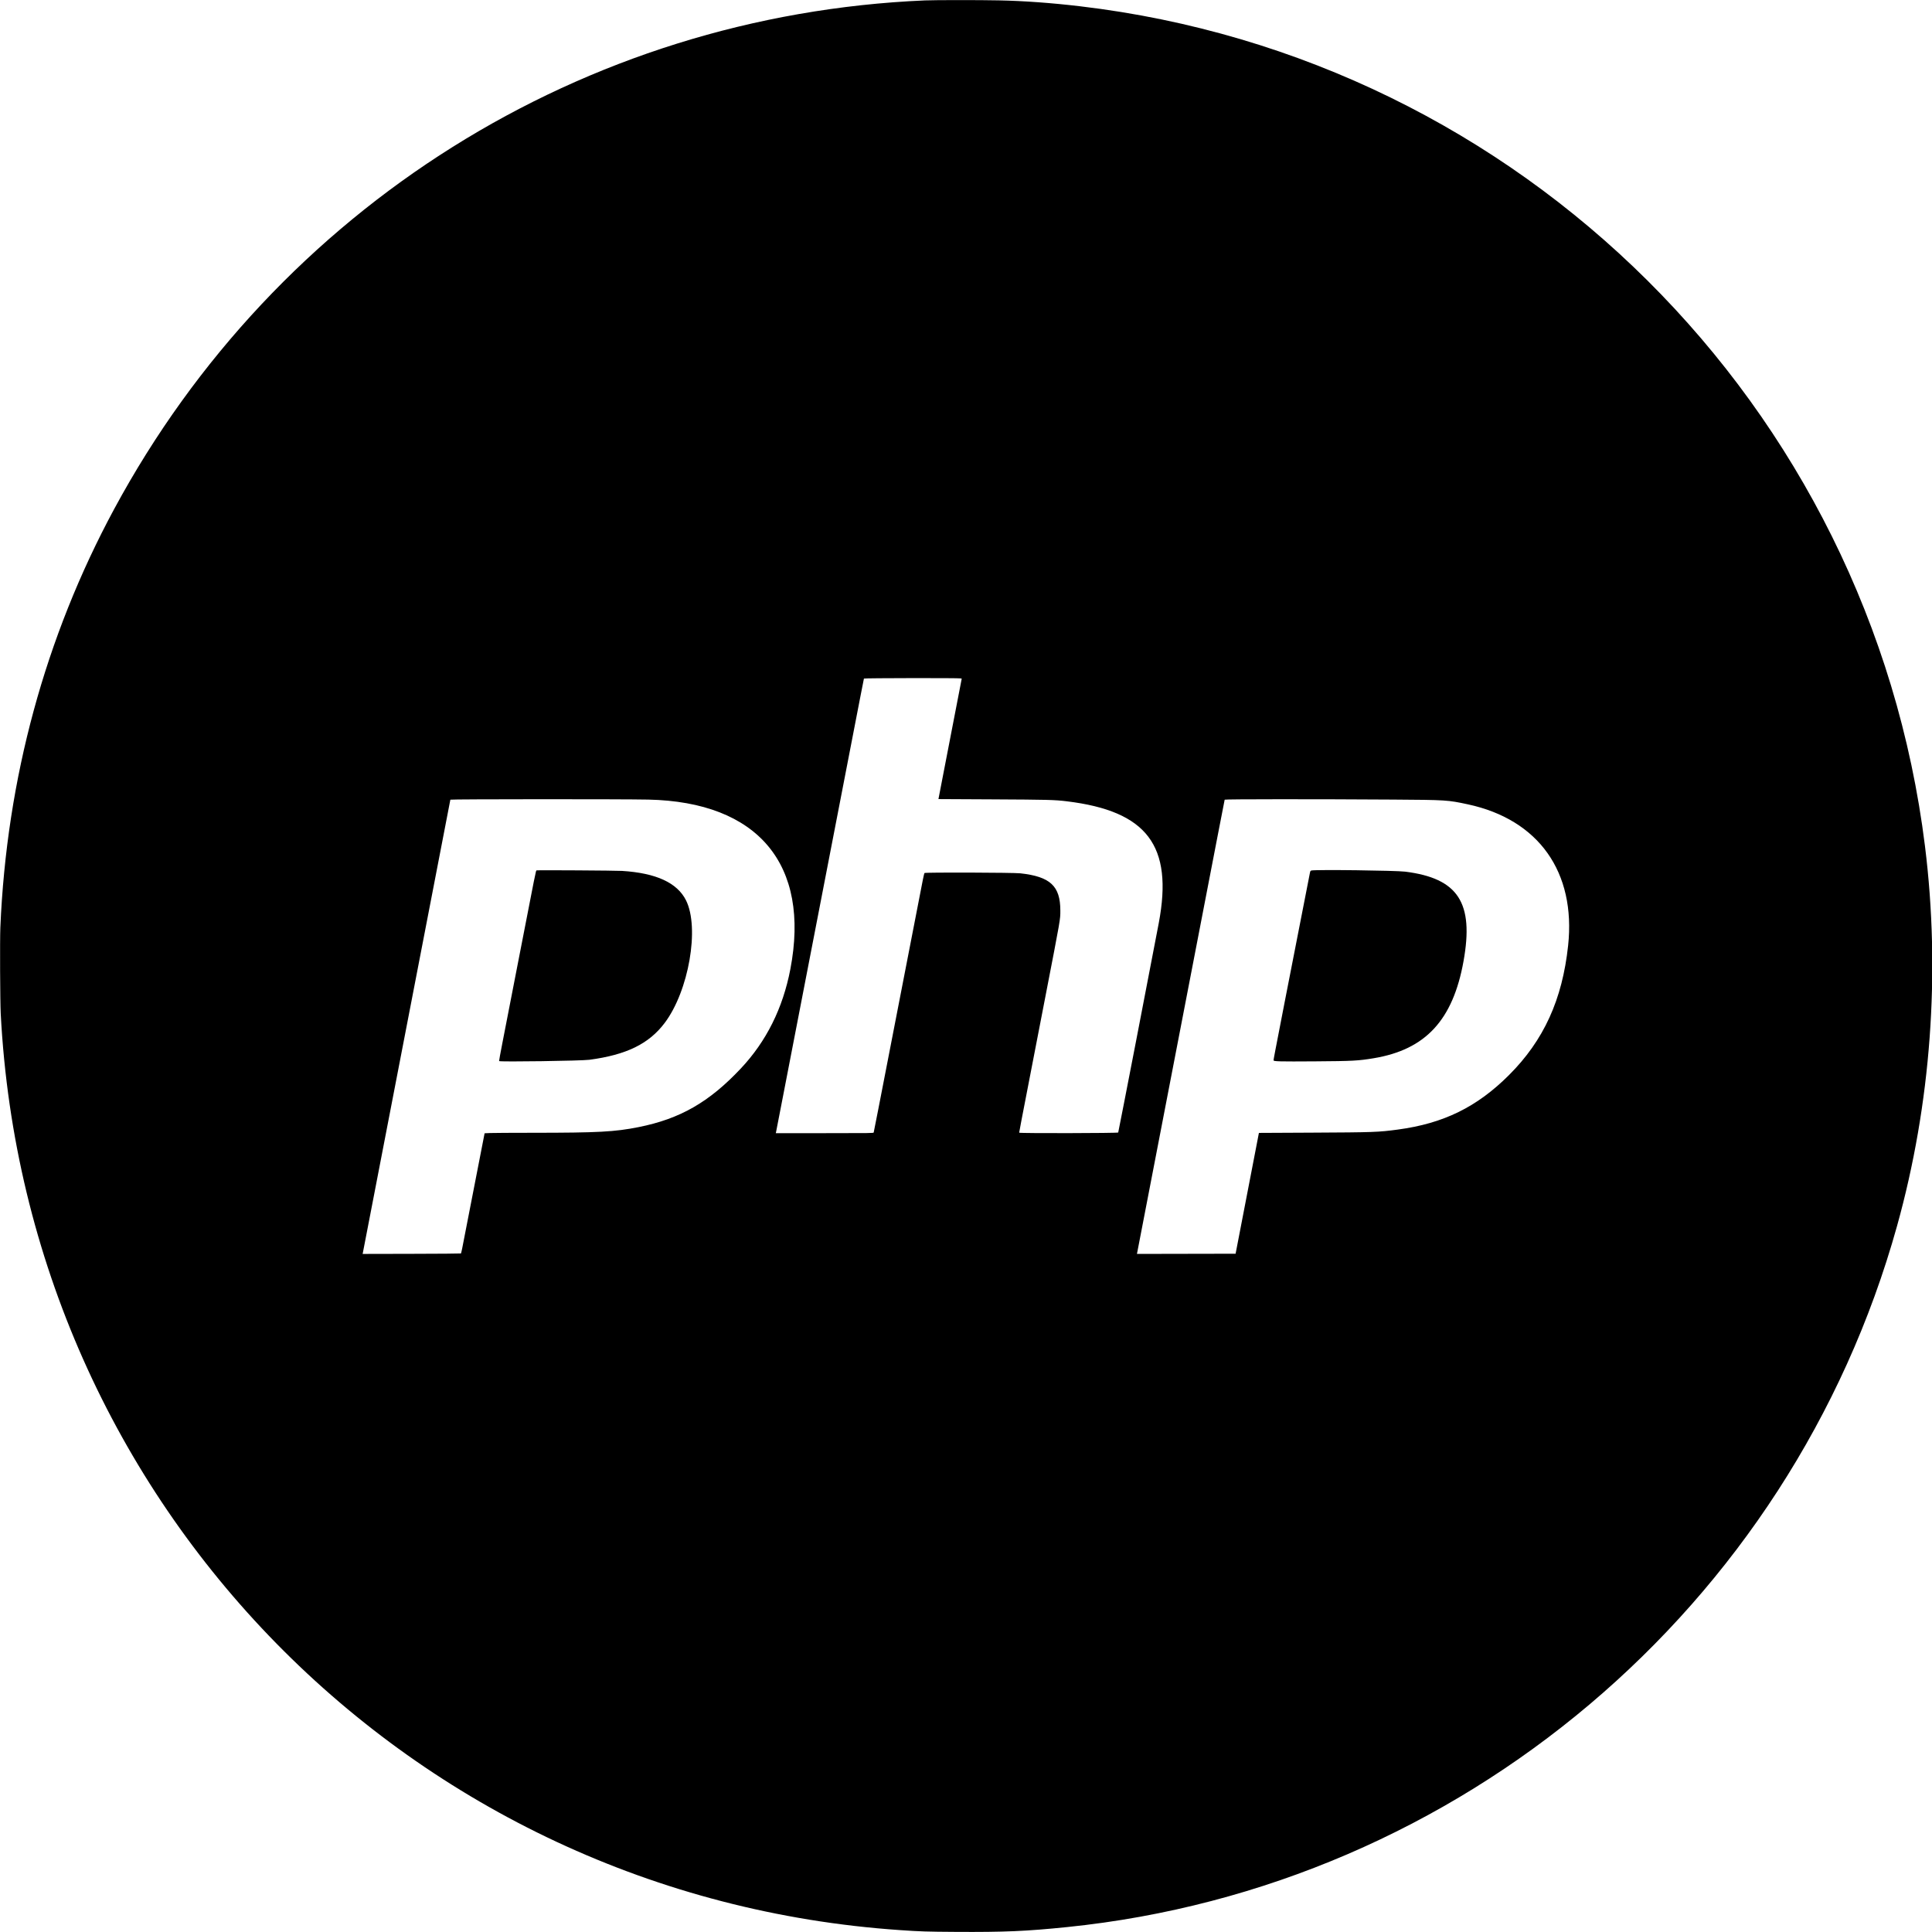 <svg xmlns="http://www.w3.org/2000/svg" viewBox="0, 0, 400,400"><g><path d="M191.523 0.084 C 120.791 3.101,57.326 42.914,23.626 105.411 C 9.349 131.886,1.369 161.237,0.072 192.040 C -0.035 194.596,0.020 207.352,0.149 209.844 C 5.429 311.550,85.024 392.677,186.328 399.608 C 190.608 399.901,191.803 399.939,197.930 399.977 C 207.969 400.039,212.499 399.843,220.938 398.980 C 302.228 390.674,370.785 332.758,392.762 253.828 C 399.788 228.592,401.794 201.336,398.548 175.195 C 387.215 83.927,314.920 12.068,223.594 1.295 C 217.693 0.599,212.015 0.186,206.836 0.078 C 202.823 -0.007,193.557 -0.003,191.523 0.084 M198.913 140.458 L 199.115 140.508 196.751 152.734 C 195.451 159.459,194.366 165.069,194.341 165.202 L 194.295 165.443 205.214 165.498 C 217.036 165.558,218.322 165.591,220.859 165.899 C 237.504 167.920,242.928 175.093,239.913 191.094 C 238.485 198.675,231.625 234.104,231.514 234.474 C 231.471 234.618,211.195 234.659,211.052 234.515 C 210.983 234.447,210.486 237.048,216.453 206.250 C 219.617 189.918,219.531 190.408,219.531 188.516 C 219.530 183.436,217.440 181.491,211.250 180.810 C 209.777 180.648,191.566 180.591,191.409 180.748 C 191.362 180.794,191.204 181.444,191.056 182.193 C 190.680 184.105,186.941 203.360,184.649 215.195 C 182.164 228.026,180.940 234.302,180.889 234.473 C 180.851 234.602,180.300 234.609,170.735 234.609 L 160.622 234.609 160.664 234.434 C 160.686 234.337,161.374 230.795,162.192 226.563 C 163.010 222.330,166.770 202.906,170.548 183.398 C 174.325 163.891,177.735 146.277,178.125 144.258 C 178.515 142.238,178.850 140.542,178.868 140.488 C 178.904 140.384,198.489 140.355,198.913 140.458 M134.219 165.547 C 156.955 166.023,167.798 178.969,163.633 200.664 C 162.079 208.757,158.654 215.616,153.359 221.241 C 146.814 228.194,140.801 231.640,132.227 233.354 C 127.294 234.340,123.829 234.526,110.313 234.530 C 106.037 234.531,102.042 234.555,101.434 234.582 L 100.330 234.633 100.094 235.852 C 98.534 243.906,95.867 257.604,95.676 258.538 C 95.573 259.045,95.463 259.485,95.433 259.515 C 95.403 259.545,90.809 259.580,85.226 259.592 L 75.074 259.613 75.116 259.436 C 75.139 259.338,76.232 253.686,77.543 246.875 C 83.911 213.822,93.210 165.653,93.241 165.566 C 93.283 165.450,128.762 165.433,134.219 165.547 M288.398 165.545 C 299.452 165.617,299.743 165.635,303.906 166.530 C 318.575 169.681,326.294 180.560,324.661 195.781 C 323.459 206.979,319.616 215.396,312.424 222.579 C 305.795 229.201,298.877 232.595,289.423 233.863 C 285.362 234.408,284.427 234.441,271.591 234.504 L 260.644 234.557 260.319 236.243 C 260.140 237.171,259.054 242.799,257.906 248.750 L 255.818 259.570 245.603 259.590 L 235.388 259.610 235.428 259.434 C 235.466 259.270,248.838 189.979,252.076 173.164 C 252.871 169.039,253.536 165.620,253.555 165.566 C 253.595 165.451,272.289 165.439,288.398 165.545 M111.085 180.202 C 110.941 180.247,110.990 180.004,107.226 199.414 C 105.867 206.418,104.426 213.834,104.022 215.895 C 103.618 217.956,103.307 219.661,103.330 219.684 C 103.530 219.882,120.339 219.640,122.031 219.415 C 129.703 218.393,134.351 216.119,137.612 211.794 C 142.604 205.171,144.879 192.075,142.026 186.393 C 140.202 182.760,135.838 180.755,128.789 180.312 C 127.504 180.231,111.311 180.130,111.085 180.202 M271.527 180.224 C 271.315 180.270,271.288 180.315,271.192 180.781 C 270.956 181.937,267.399 200.137,265.985 207.422 C 263.898 218.170,263.672 219.355,263.672 219.525 C 263.672 219.763,264.843 219.792,272.305 219.741 C 280.045 219.688,281.218 219.626,284.414 219.095 C 295.151 217.311,300.806 211.205,303.004 199.023 C 305.192 186.900,301.906 181.846,290.938 180.467 C 288.995 180.222,272.497 180.016,271.527 180.224 "></path></g></svg>